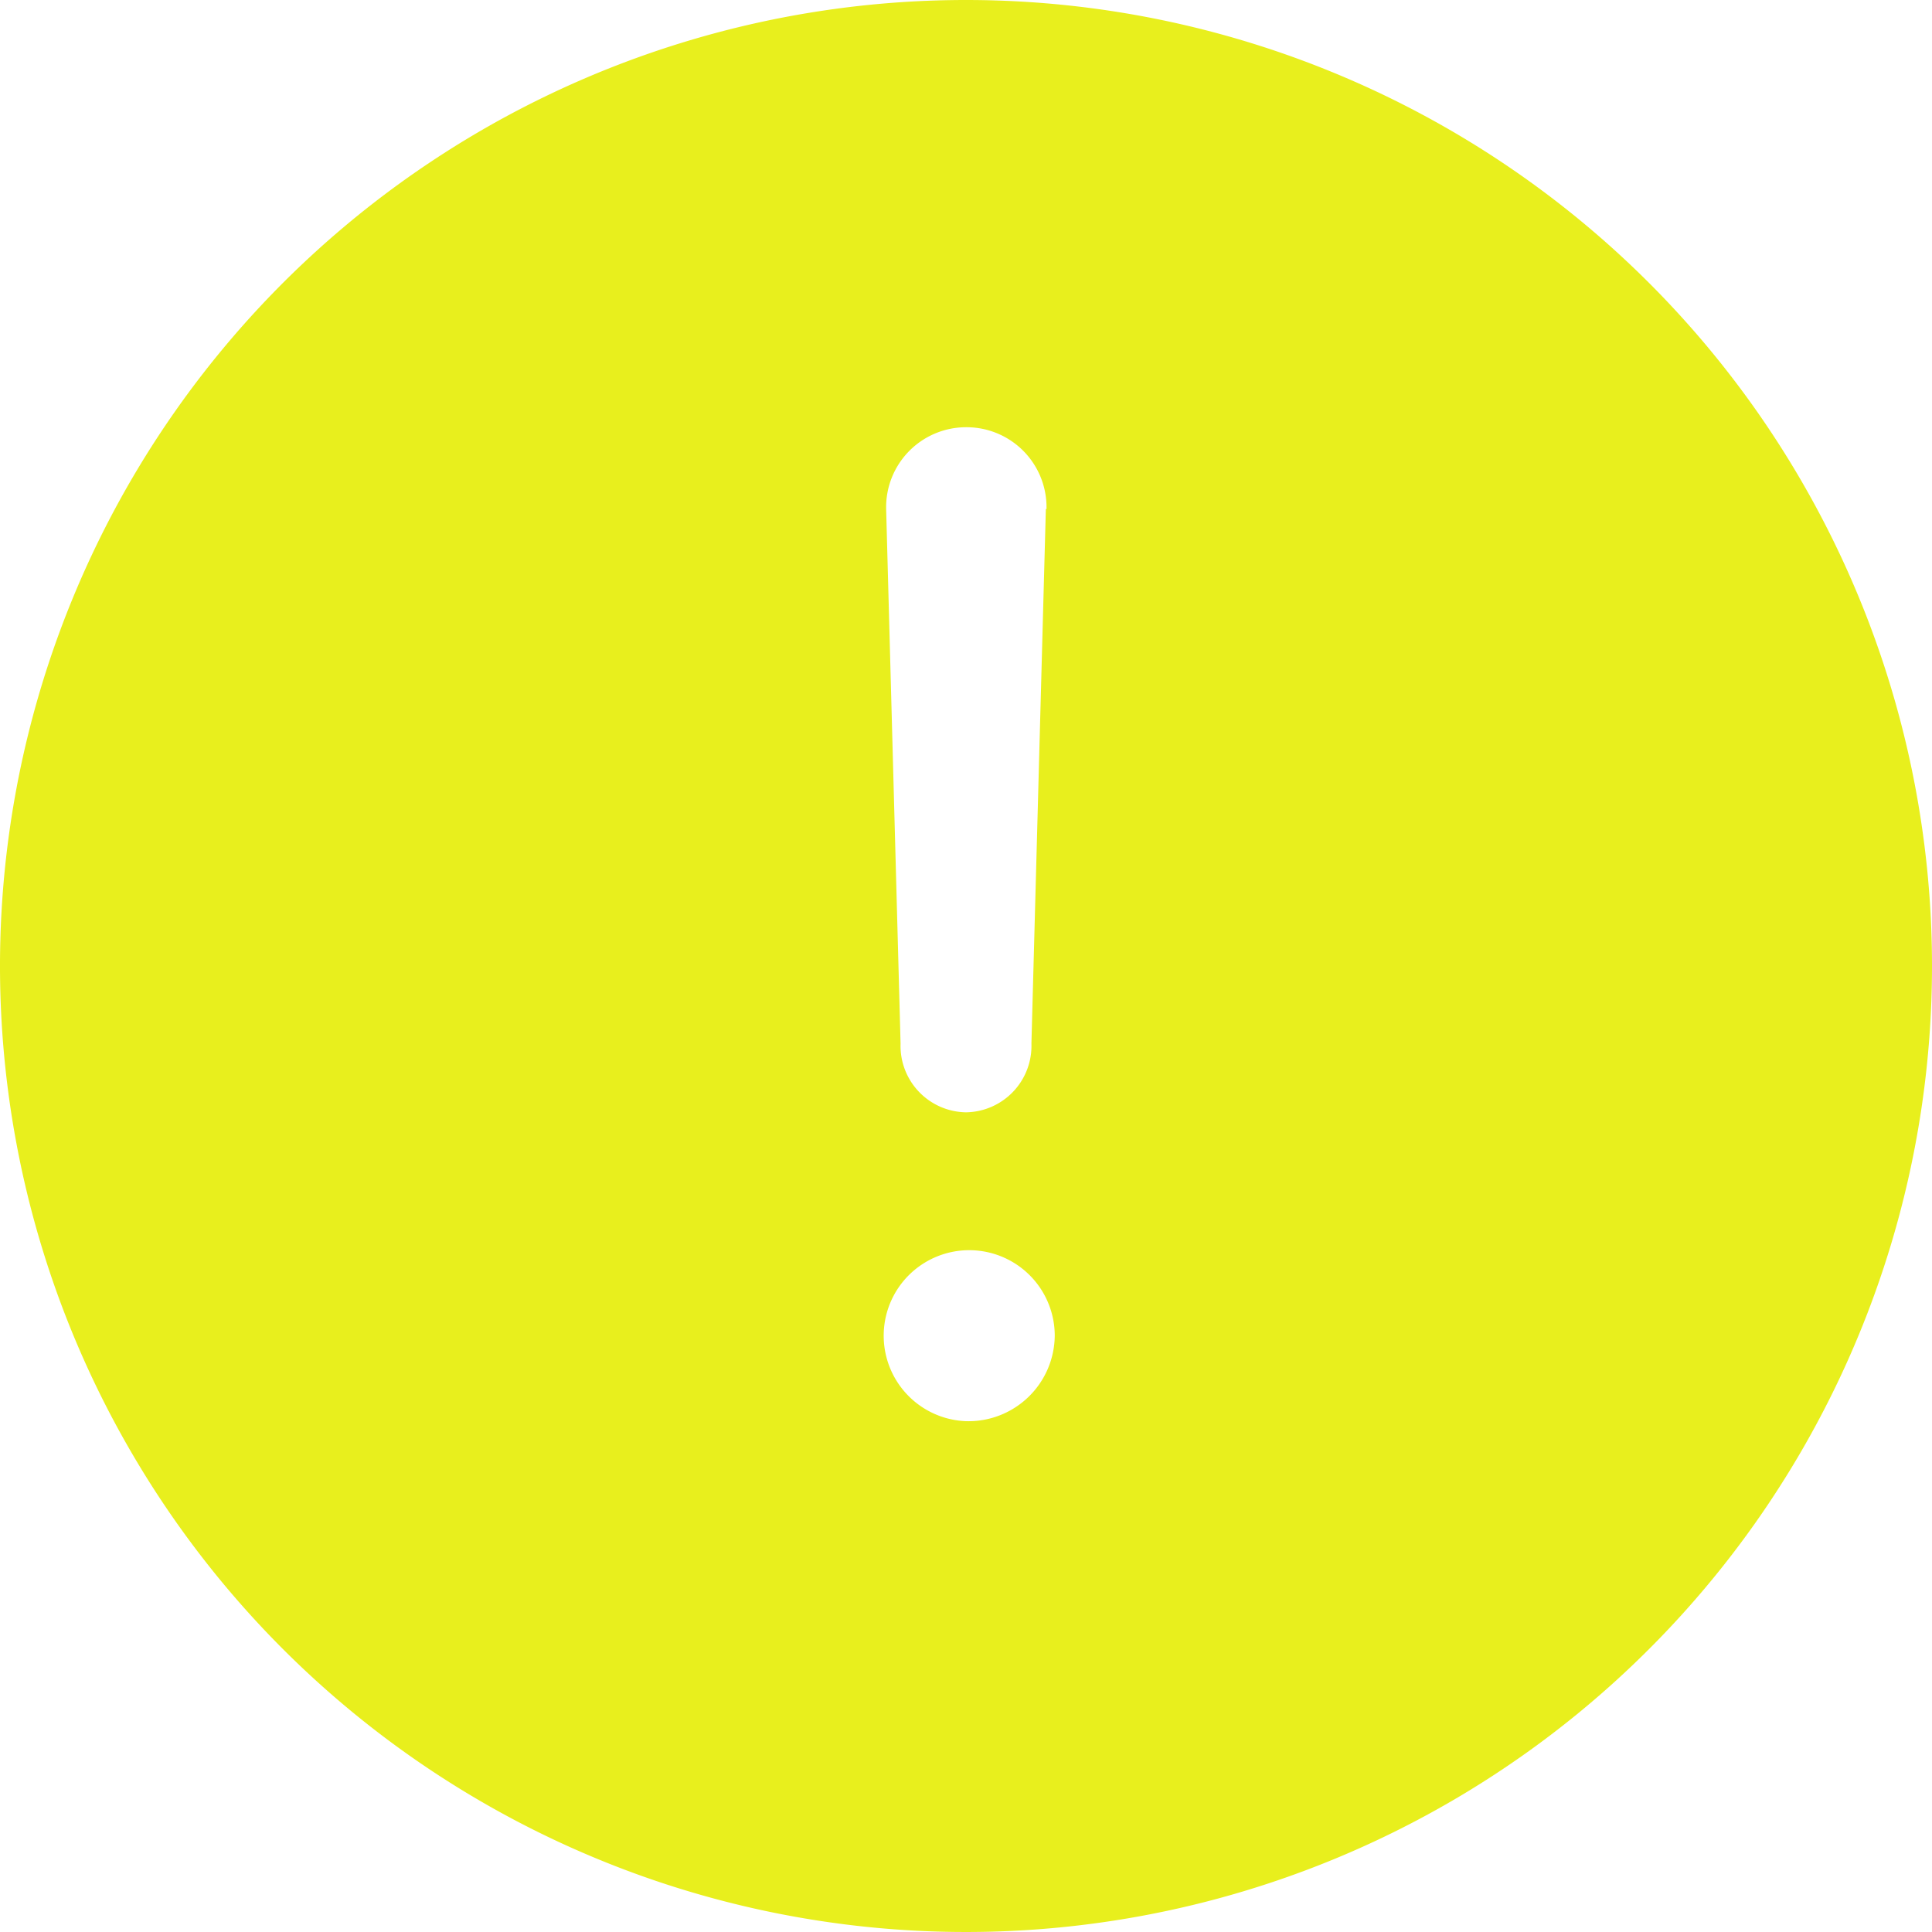 <svg xmlns="http://www.w3.org/2000/svg" width="15" height="15" viewBox="0 0 15 15">
  <path id="Icon_ionic-ios-alert" data-name="Icon ionic-ios-alert" d="M10.875,3.375a7.5,7.5,0,1,0,7.5,7.5A7.5,7.5,0,0,0,10.875,3.375Zm.62,3.952-.112,4.15a.516.516,0,0,1-.508.534h0a.516.516,0,0,1-.508-.534l-.112-4.15a.621.621,0,0,1,.62-.635h0A.621.621,0,0,1,11.5,7.327Zm-.62,7.082a.664.664,0,1,1,.689-.663A.67.67,0,0,1,10.875,14.409Z" transform="translate(-3.375 -3.375)" fill="#e8ef1d"/>
</svg>
